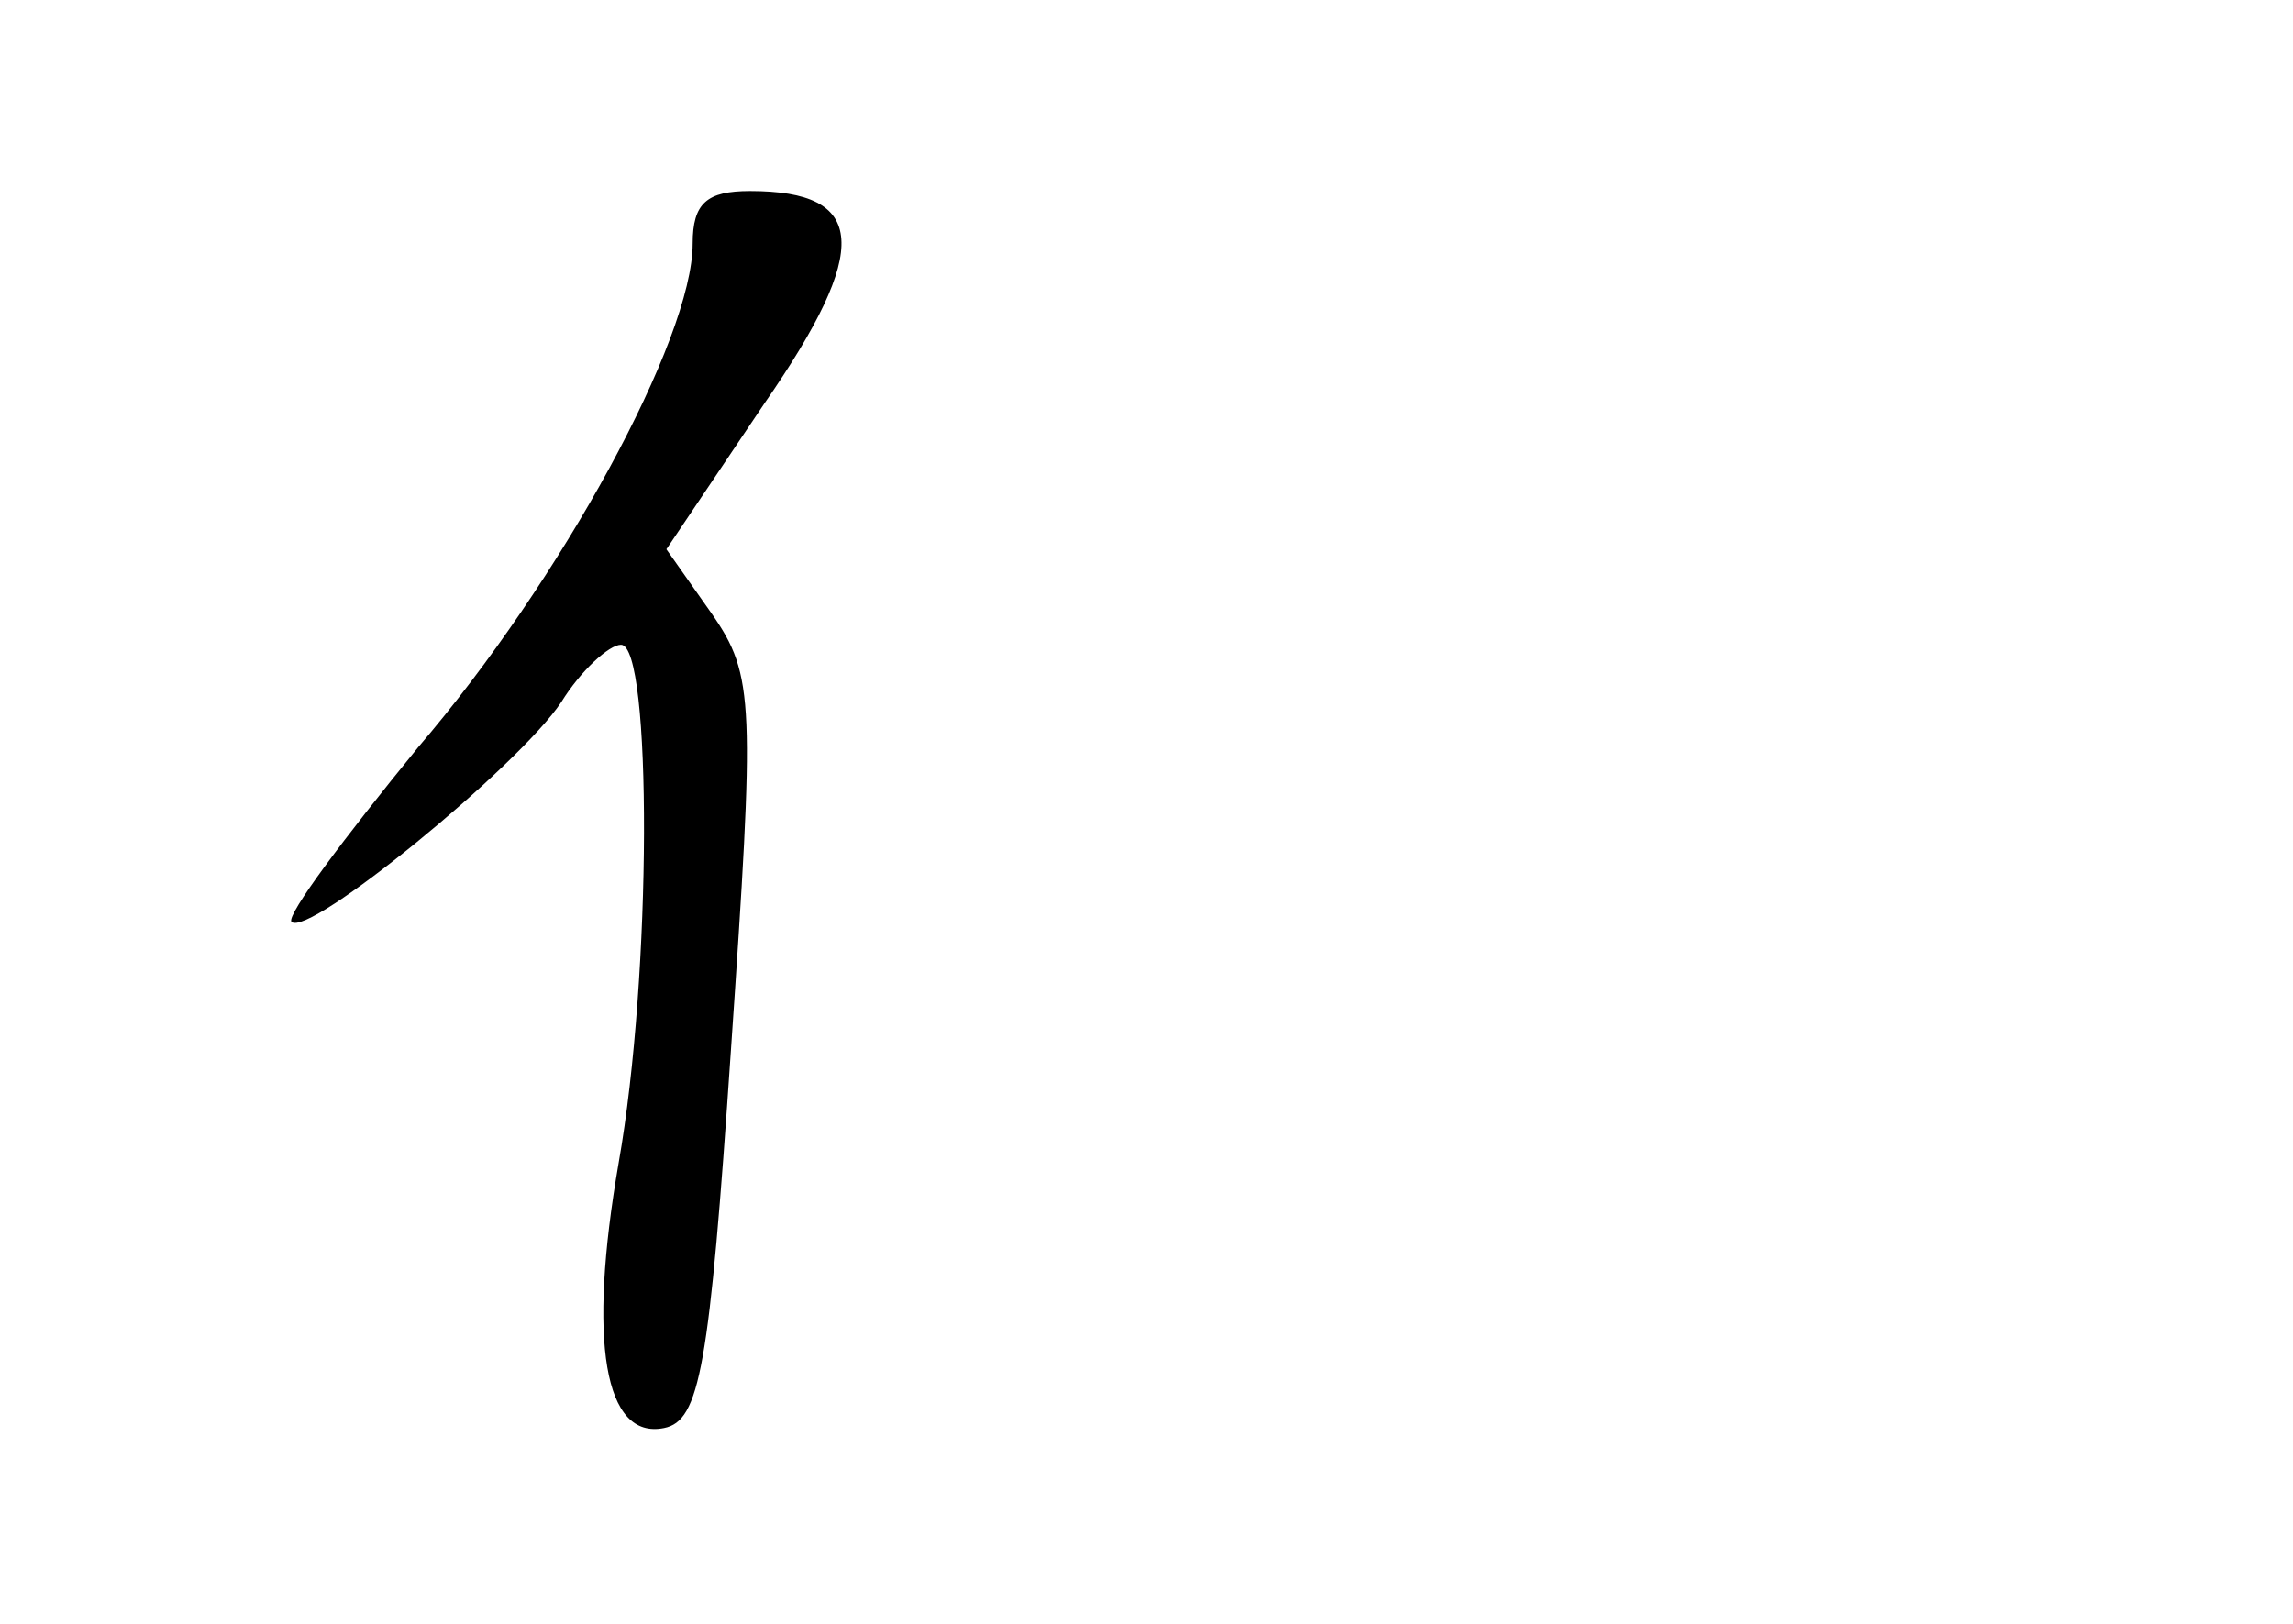 <?xml version="1.0" standalone="no"?>
<!DOCTYPE svg PUBLIC "-//W3C//DTD SVG 20010904//EN"
 "http://www.w3.org/TR/2001/REC-SVG-20010904/DTD/svg10.dtd">
<svg version="1.0" xmlns="http://www.w3.org/2000/svg"
 width="96pt" height="68pt" viewBox="0 0 96 68"
 preserveAspectRatio="xMidYMid meet">
<g transform="translate(0,68) scale(0.1,-0.1)"
fill="#000000" stroke="none">
<path d="M290 578 c0 -40 -55 -141 -115 -211 -31 -38 -55 -70 -53 -73 7 -7 95
65 113 92 8 13 20 24 25 24 13 0 13 -138 -1 -217 -13 -75 -6 -116 19 -111 15
3 19 25 28 158 10 146 10 157 -8 183 l-19 27 41 61 c45 65 43 89 -6 89 -18 0
-24 -5 -24 -22z"/>
</g>
</svg>

